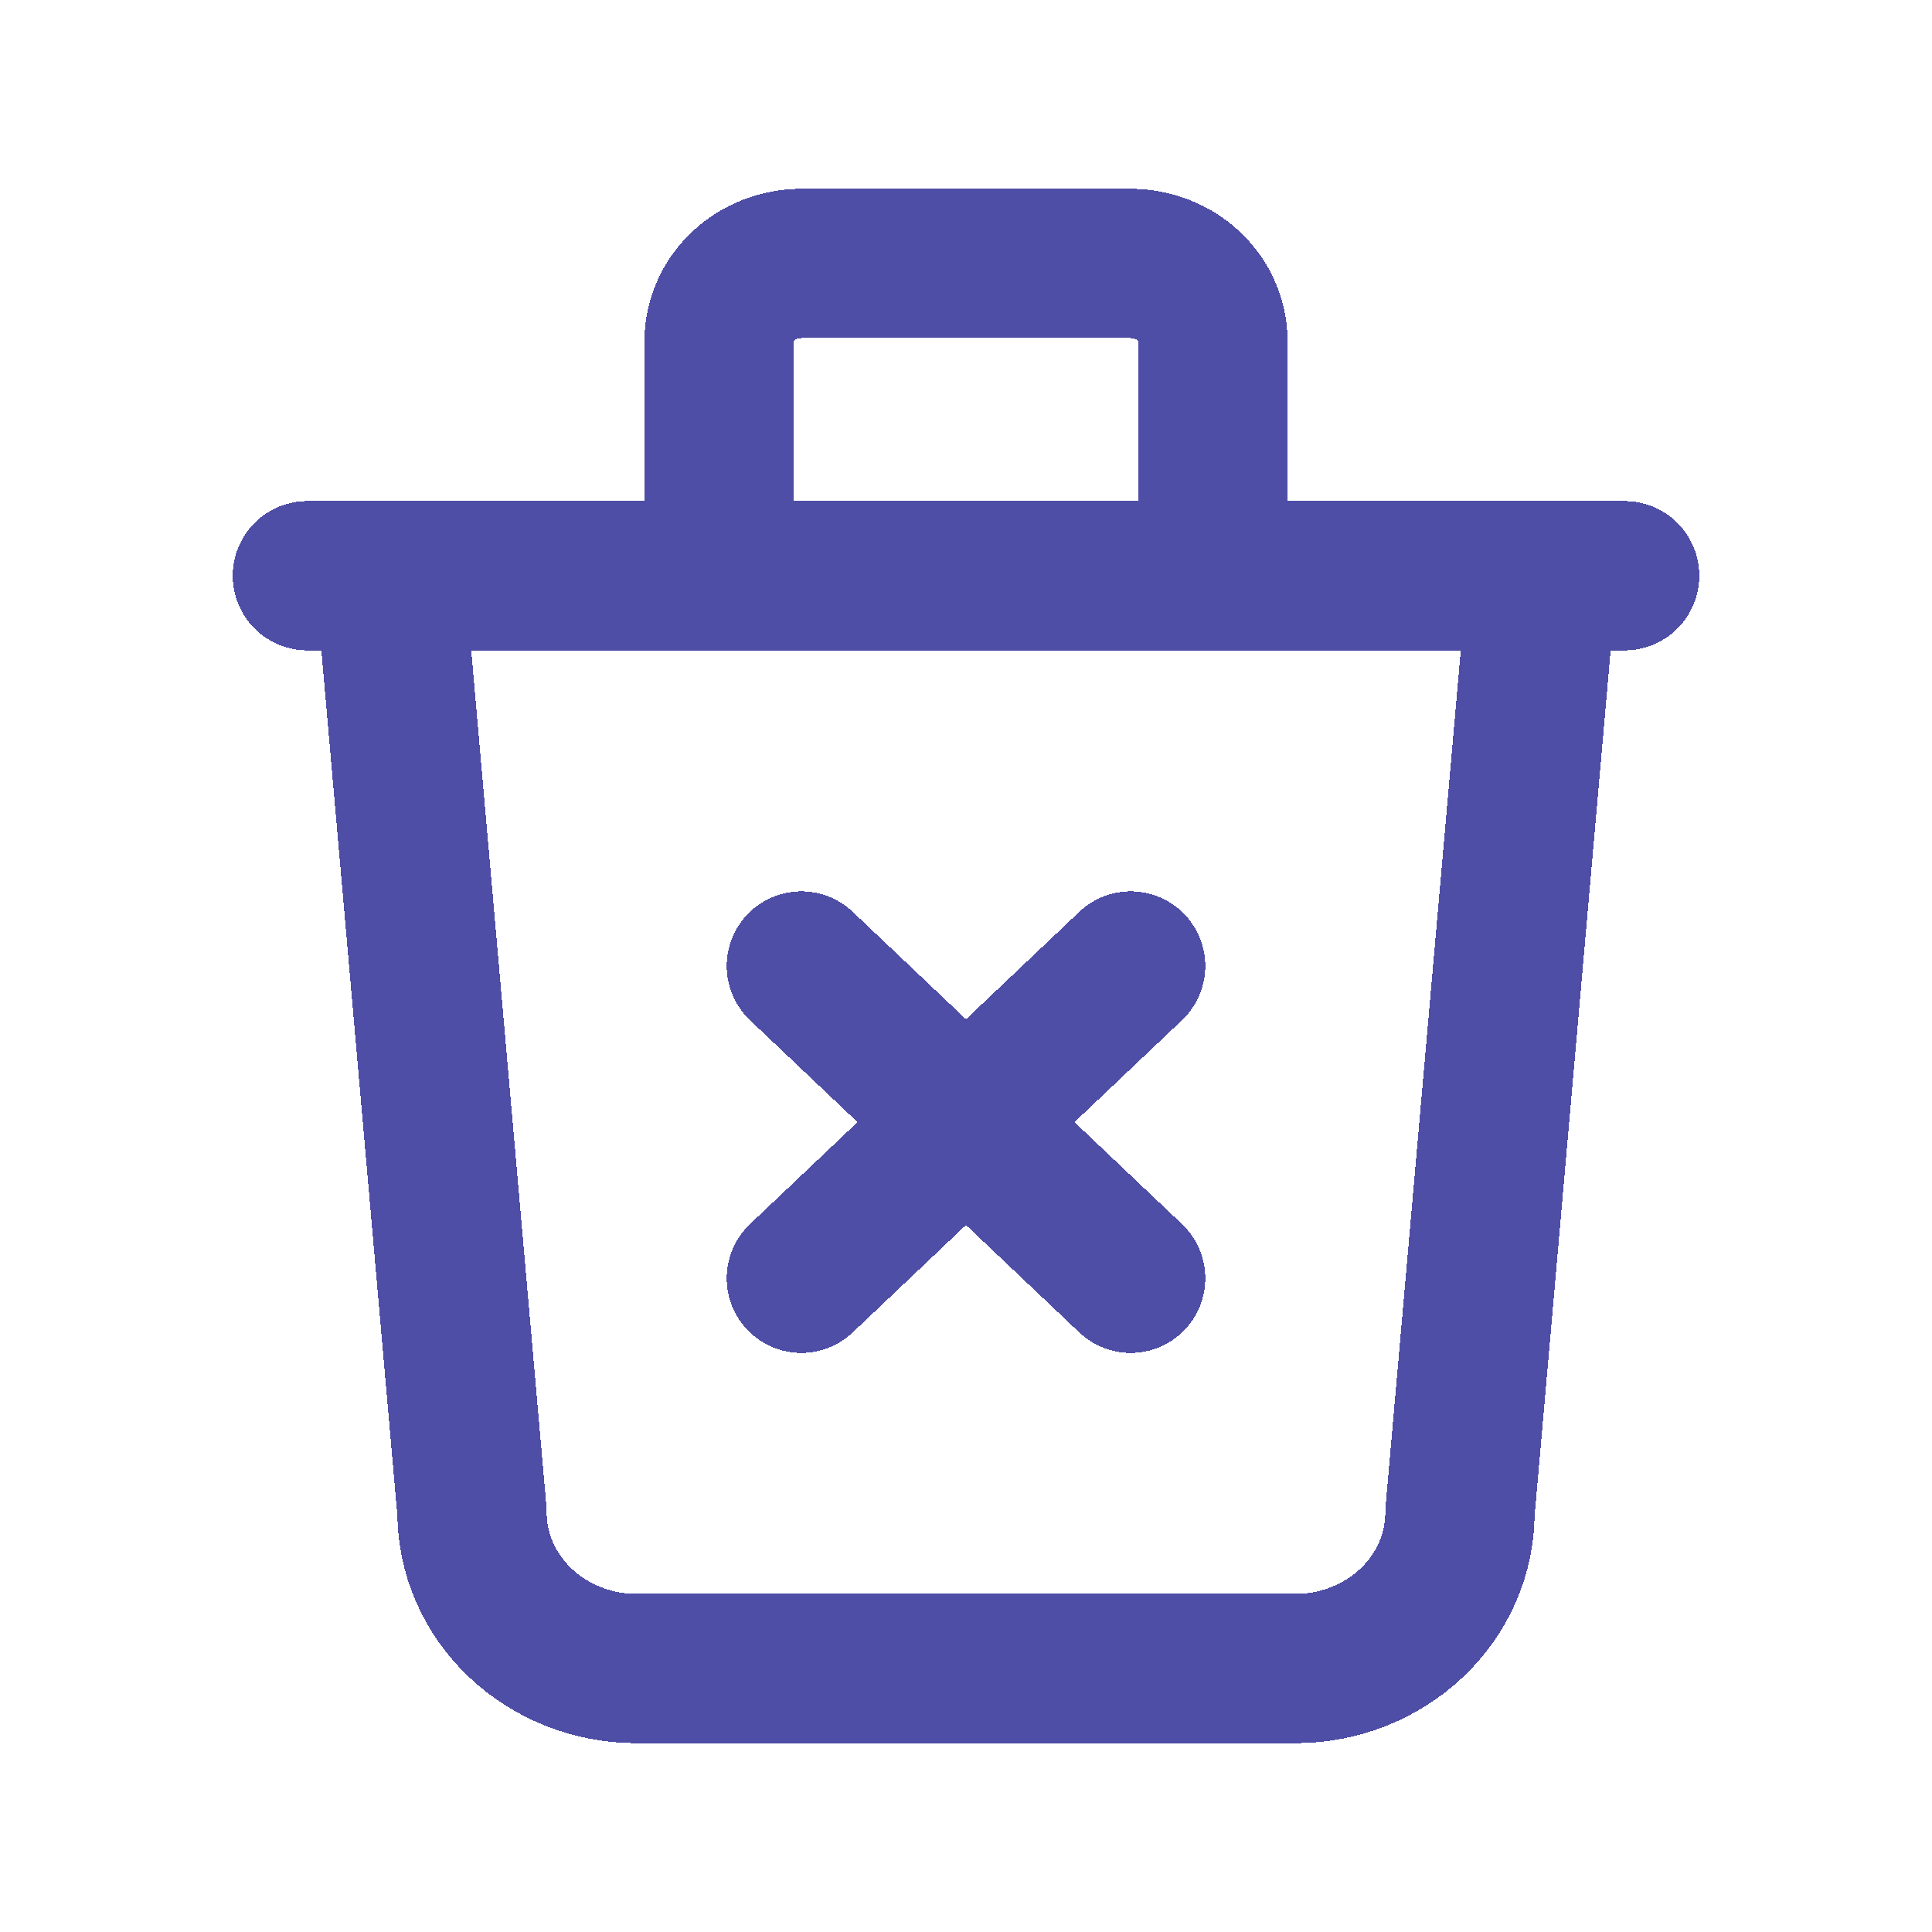 <svg width="95" height="95" viewBox="0 0 21 22" fill="none" xmlns="http://www.w3.org/2000/svg">
<g filter="url(#filter0_d_413_111)">
<path d="M2 5.556H17M2.938 5.556L3.875 16.222C3.875 16.694 4.073 17.146 4.424 17.479C4.776 17.813 5.253 18 5.75 18H13.25C13.747 18 14.224 17.813 14.576 17.479C14.928 17.146 15.125 16.694 15.125 16.222L16.062 5.556M6.688 5.556V2.889C6.688 2.653 6.786 2.427 6.962 2.26C7.138 2.094 7.376 2 7.625 2H11.375C11.624 2 11.862 2.094 12.038 2.26C12.214 2.427 12.312 2.653 12.312 2.889V5.556M7.625 10L11.375 13.556M11.375 10L7.625 13.556" stroke="#4E4EA7" stroke-width="1.7" stroke-linecap="round" stroke-linejoin="round" shape-rendering="crispEdges"/>
</g>
<defs>
<filter id="filter0_d_413_111" x="0.65" y="0.65" width="19.699" height="20.7" filterUnits="userSpaceOnUse" color-interpolation-filters="sRGB">
<feFlood flood-opacity="0" result="BackgroundImageFix"/>
<feColorMatrix in="SourceAlpha" type="matrix" values="0 0 0 0 0 0 0 0 0 0 0 0 0 0 0 0 0 0 127 0" result="hardAlpha"/>
<feOffset dx="1" dy="1"/>
<feGaussianBlur stdDeviation="0.75"/>
<feComposite in2="hardAlpha" operator="out"/>
<feColorMatrix type="matrix" values="0 0 0 0 0 0 0 0 0 0 0 0 0 0 0 0 0 0 0.2 0"/>
<feBlend mode="normal" in2="BackgroundImageFix" result="effect1_dropShadow_413_111"/>
<feBlend mode="normal" in="SourceGraphic" in2="effect1_dropShadow_413_111" result="shape"/>
</filter>
</defs>
</svg>
